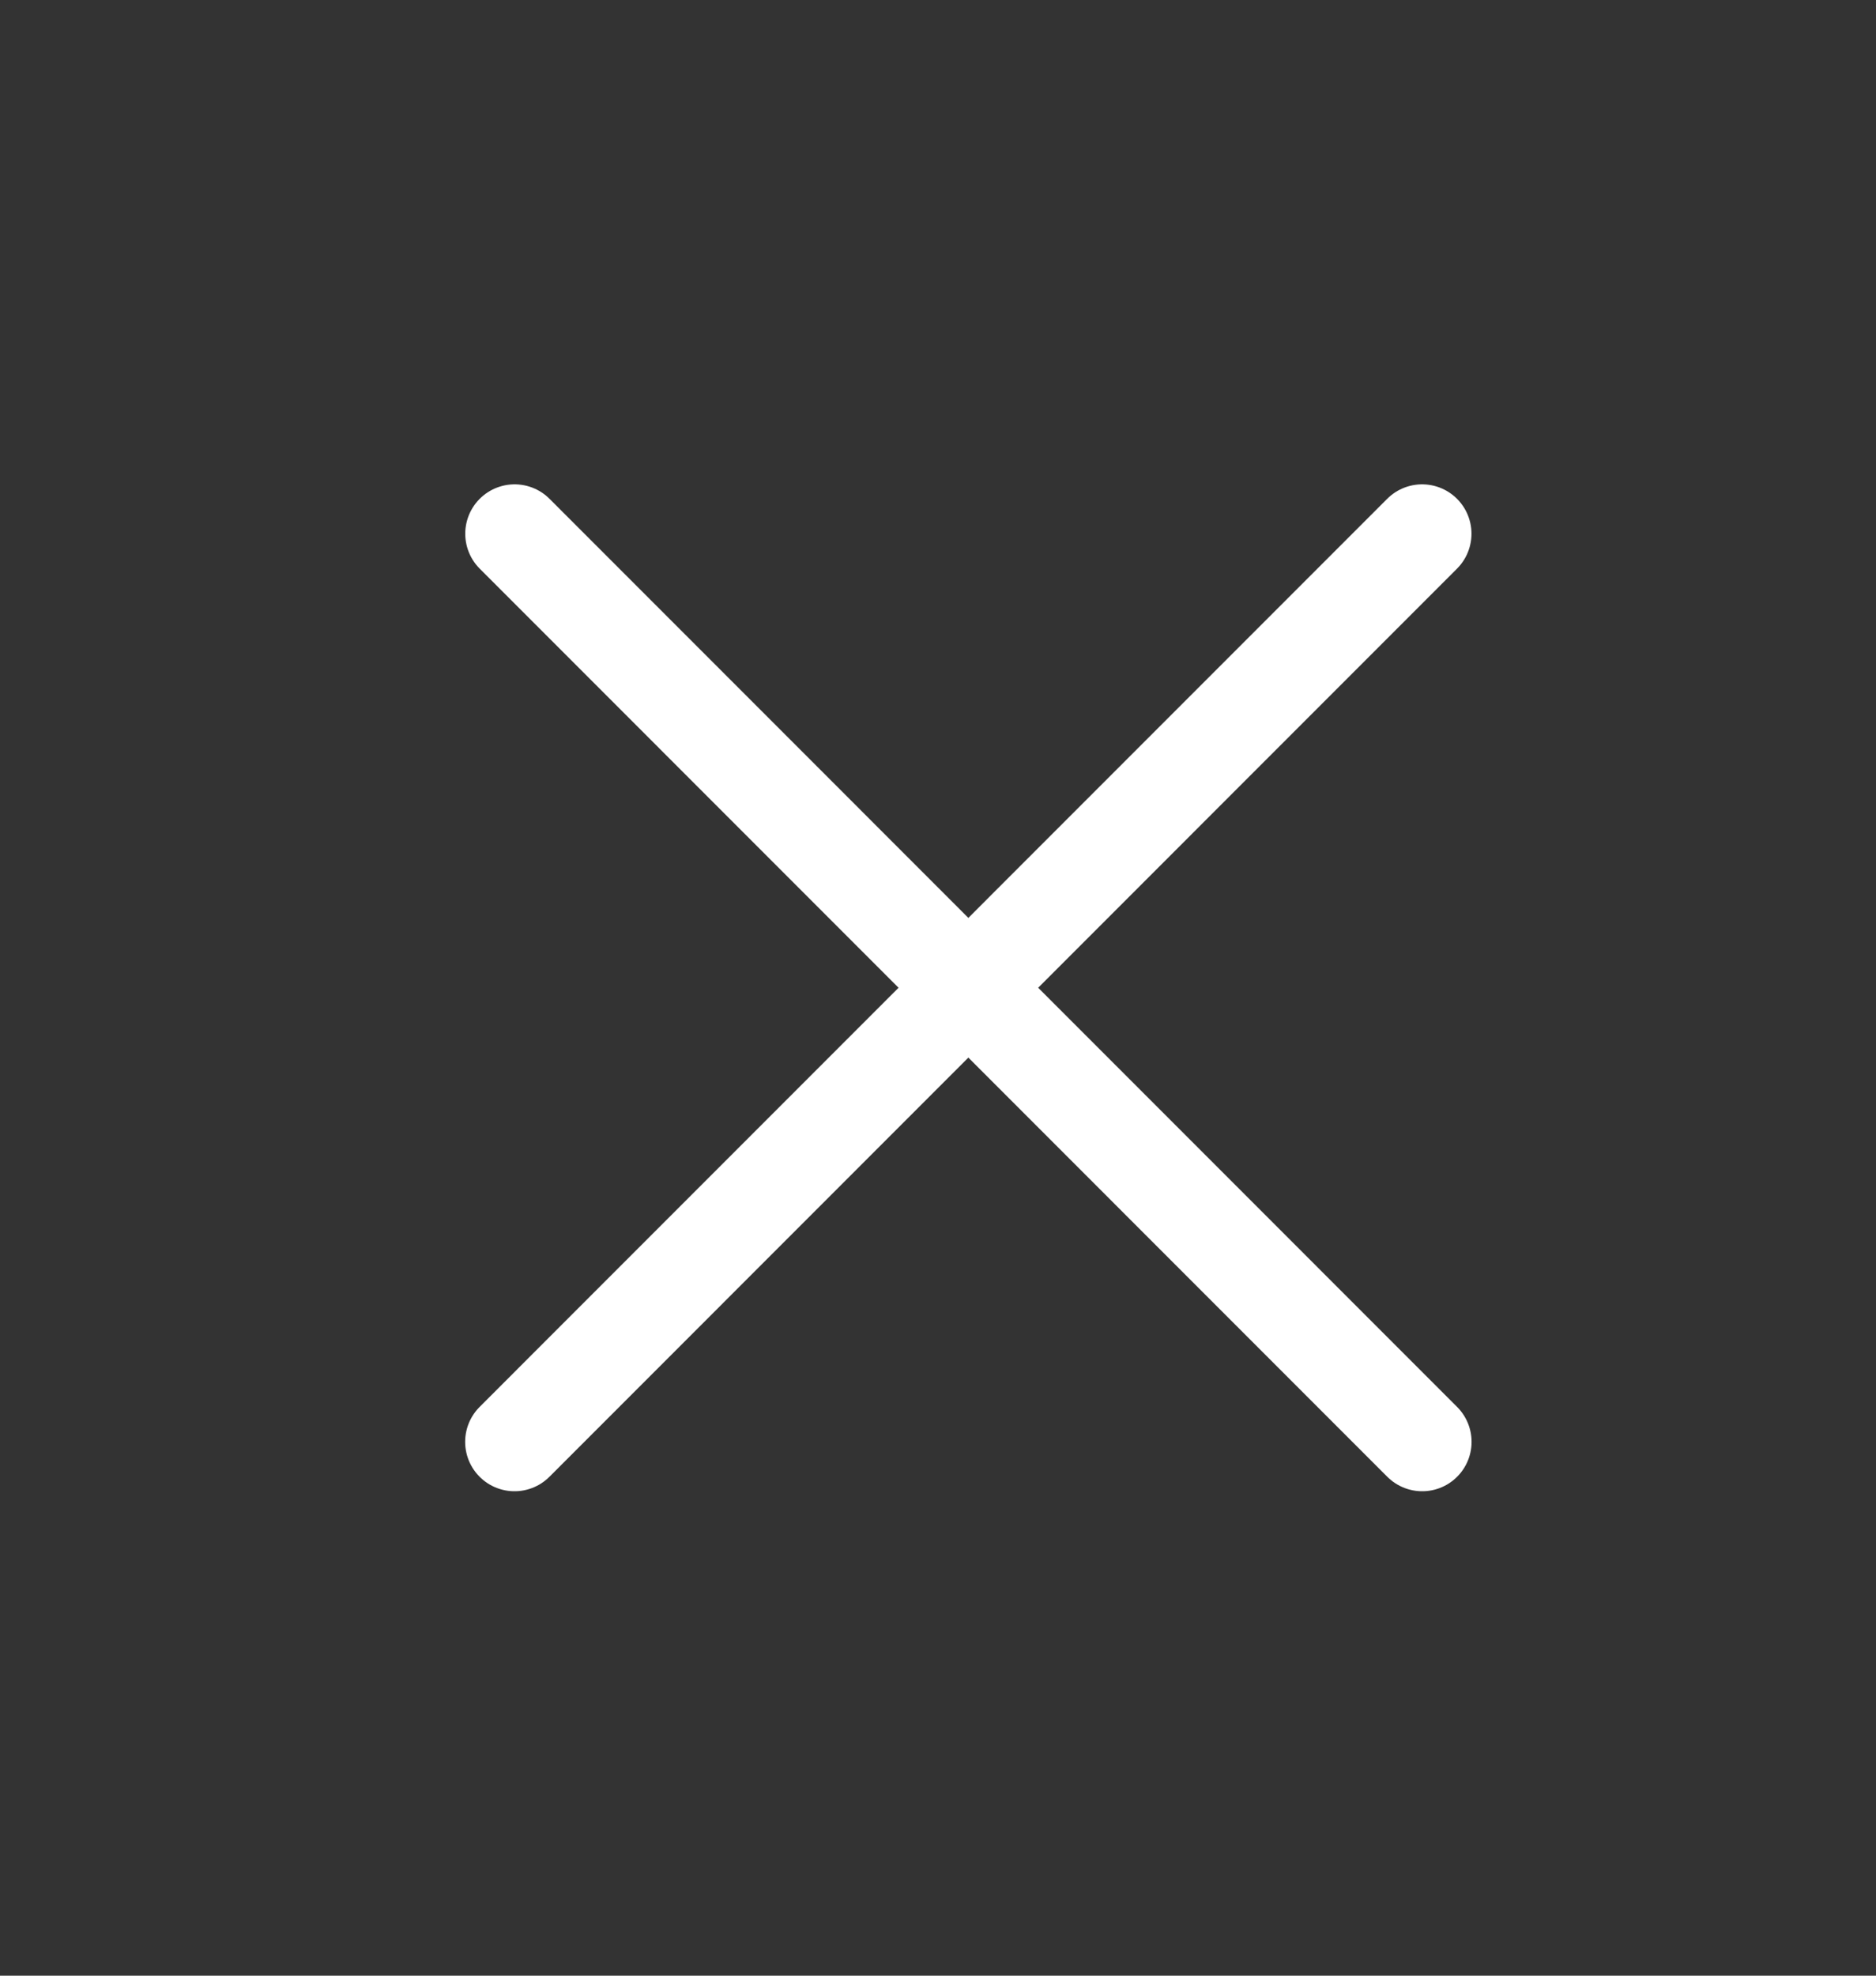 <svg width="19" height="20" viewBox="0 0 19 20" fill="none" xmlns="http://www.w3.org/2000/svg">
<rect x="0" y="0" width="19" height="20" fill="#333333" stroke="none"/>
<path d="M5.211 14.596L14.403 5.403" stroke="white" stroke-linecap="round"/>
<path d="M14.404 14.596L5.212 5.403" stroke="white" stroke-linecap="round"/>
</svg>
